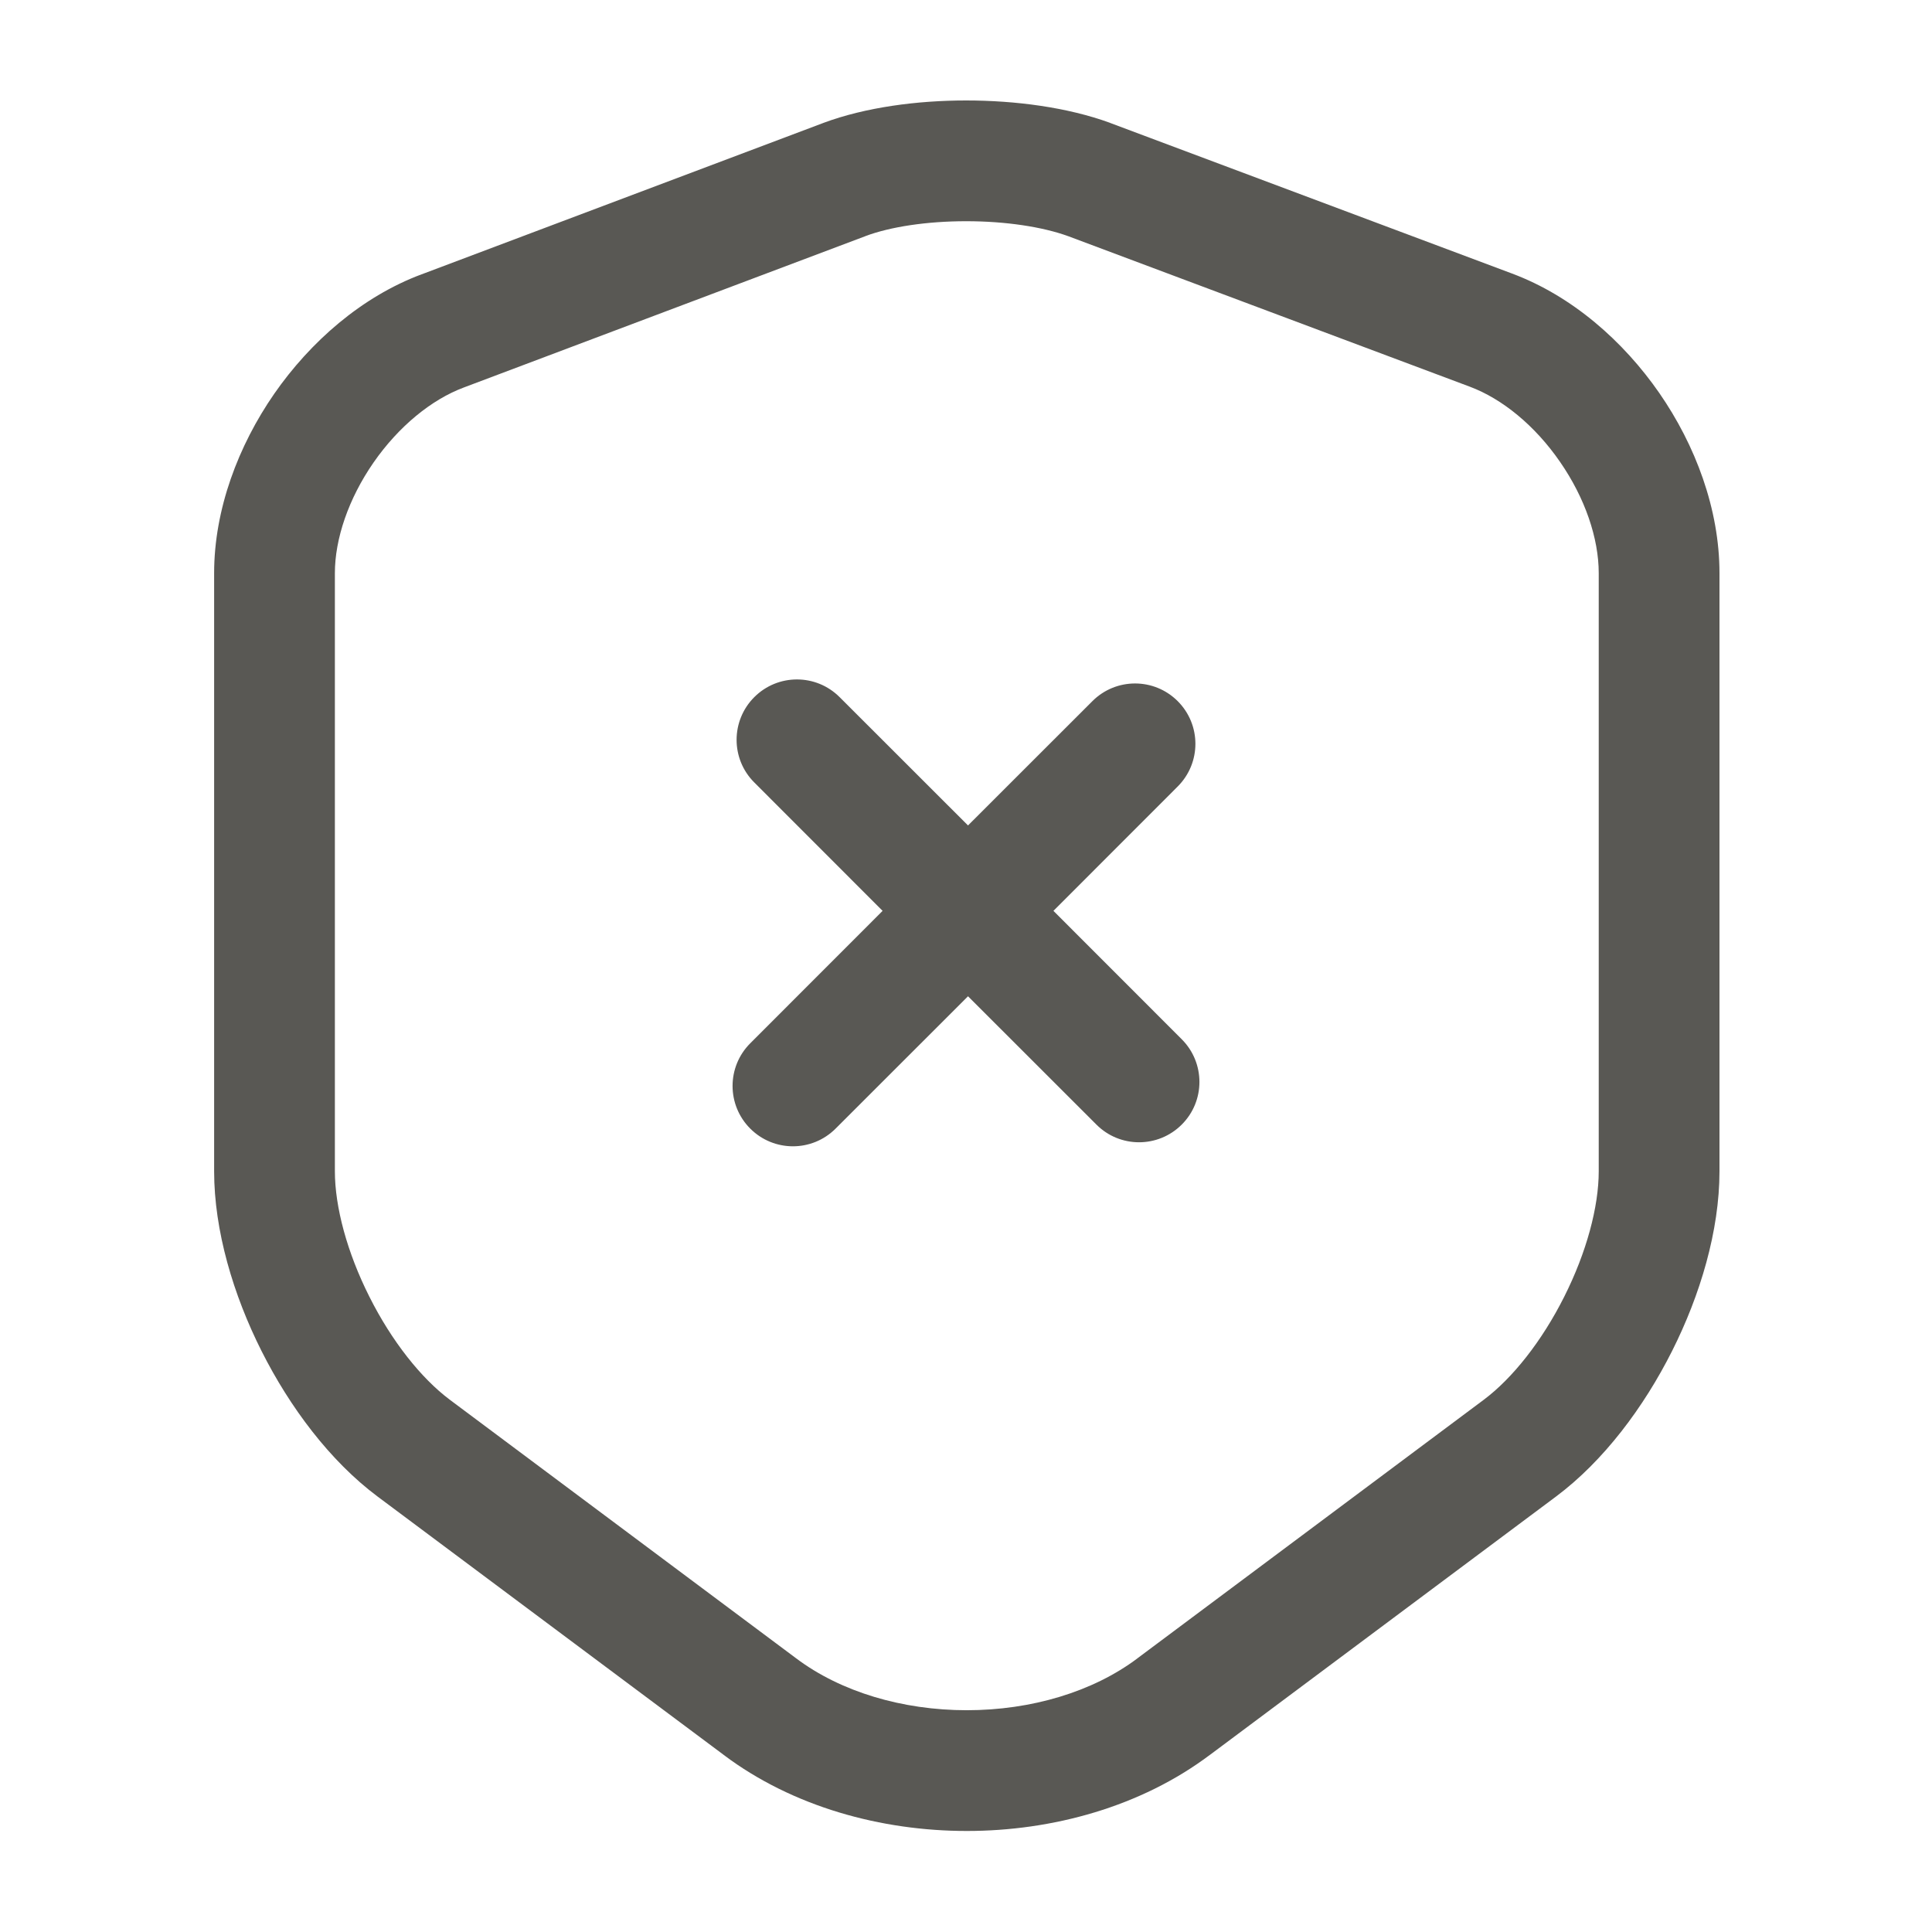 <svg width="24" height="24" viewBox="0 0 24 24" fill="none" xmlns="http://www.w3.org/2000/svg">
<path fill-rule="evenodd" clip-rule="evenodd" d="M12.002 1.248C12.611 1.248 13.256 1.332 13.787 1.525L13.793 1.528L18.783 3.398C18.783 3.398 18.783 3.398 18.783 3.398C19.53 3.677 20.166 4.238 20.613 4.883C21.06 5.529 21.36 6.323 21.36 7.12V14.55C21.36 15.289 21.121 16.088 20.771 16.783C20.421 17.479 19.922 18.148 19.329 18.591L15.031 21.799C15.03 21.8 15.03 21.8 15.029 21.8C14.172 22.445 13.073 22.745 12.01 22.745C10.947 22.745 9.848 22.445 8.991 21.801C8.99 21.8 8.99 21.8 8.989 21.799L4.691 18.591C4.098 18.148 3.599 17.479 3.249 16.783C2.899 16.088 2.66 15.289 2.66 14.55V7.12C2.66 6.327 2.961 5.535 3.407 4.891C3.854 4.248 4.49 3.687 5.236 3.408C5.237 3.408 5.237 3.408 5.237 3.408L10.226 1.528L10.228 1.527C10.752 1.332 11.395 1.248 12.002 1.248ZM10.753 2.932C10.753 2.932 10.753 2.933 10.752 2.933L5.763 4.813C5.36 4.963 4.951 5.298 4.64 5.746C4.329 6.195 4.16 6.694 4.16 7.12V14.55C4.16 14.991 4.311 15.557 4.589 16.109C4.866 16.661 5.232 17.122 5.589 17.389M5.589 17.389L9.891 20.601C10.443 21.016 11.209 21.245 12.01 21.245C12.811 21.245 13.577 21.016 14.129 20.601L14.131 20.599L18.431 17.389C18.788 17.122 19.154 16.661 19.431 16.109C19.709 15.557 19.86 14.991 19.86 14.55V7.12C19.86 6.687 19.69 6.186 19.379 5.737C19.069 5.287 18.66 4.953 18.257 4.803L13.27 2.934C12.951 2.818 12.493 2.748 12.002 2.748C11.51 2.748 11.059 2.818 10.753 2.932M9.37 8.66C9.663 8.367 10.137 8.367 10.43 8.66L12.025 10.254L13.57 8.71C13.863 8.417 14.337 8.417 14.63 8.71C14.923 9.003 14.923 9.477 14.63 9.77L13.086 11.315L14.68 12.91C14.973 13.203 14.973 13.678 14.68 13.97C14.387 14.263 13.912 14.263 13.62 13.97L12.025 12.376L10.38 14.02C10.087 14.313 9.613 14.313 9.32 14.02C9.027 13.727 9.027 13.253 9.32 12.96L10.964 11.315L9.37 9.72C9.077 9.428 9.077 8.953 9.37 8.66Z" fill="#595854"/>
</svg>
